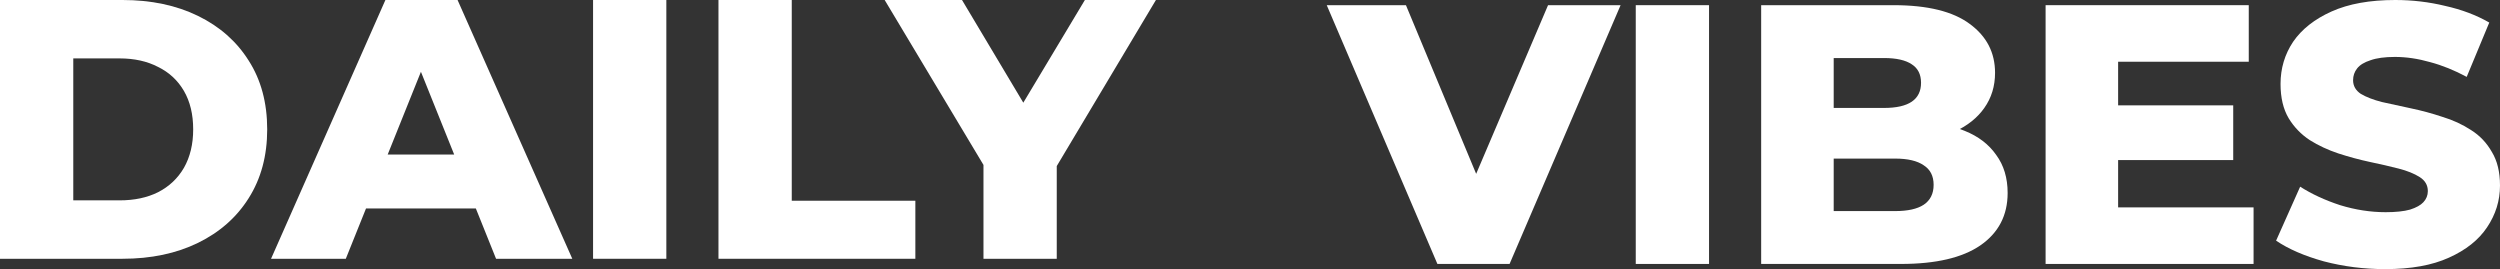<svg class="loading" width="2053" height="221" viewBox="0 0 2053 221" fill="none"
            xmlns="http://www.w3.org/2000/svg">
            <rect x="0" y="0" width="2053" height="221" fill="#333333" stroke="none"/>
            <g id="textTHINK">
                <path
                    d="M0 212.5V0H100.594C124.096 0 144.762 4.351 162.591 13.054C180.421 21.756 194.299 34 204.227 49.786C214.357 65.571 219.423 84.393 219.423 106.25C219.423 127.905 214.357 146.726 204.227 162.714C194.299 178.5 180.421 190.744 162.591 199.446C144.762 208.149 124.096 212.5 100.594 212.5H0ZM60.174 164.536H98.163C110.319 164.536 120.855 162.31 129.769 157.857C138.887 153.202 145.978 146.524 151.043 137.821C156.108 128.917 158.641 118.393 158.641 106.25C158.641 93.905 156.108 83.381 151.043 74.679C145.978 65.976 138.887 59.399 129.769 54.946C120.855 50.292 110.319 47.964 98.163 47.964H60.174V164.536Z"
                    fill="white" />
                <path
                    d="M222.585 212.5L316.493 0H375.755L469.967 212.5H407.362L333.816 29.446H357.521L283.975 212.5H222.585ZM273.946 171.214L289.445 126.893H393.382L408.881 171.214H273.946Z"
                    fill="white" />
                <path d="M487.026 212.5V0H547.201V212.5H487.026Z" fill="white" />
                <path d="M590.011 212.5V0H650.185V164.839H751.691V212.5H590.011Z" fill="white" />
                <path
                    d="M807.629 212.5V122.643L821.609 158.768L726.486 0H790.003L858.686 115.054H821.913L890.901 0H949.251L854.431 158.768L867.803 122.643V212.5H807.629Z"
                    fill="white" />
            </g>

            <g id="textCREATE">
                <path
                    d="M1180.39 216.75L1089.52 4.25H1154.56L1231.15 188.214H1192.85L1271.26 4.25H1330.83L1239.66 216.75H1180.39Z"
                    fill="white" />
                <path d="M1343.28 216.75V4.25H1403.46V216.75H1343.28Z" fill="white" />
                <path
                    d="M1446.27 216.75V4.25H1555.07C1583.03 4.25 1603.89 9.411 1617.67 19.732C1631.45 29.851 1638.34 43.208 1638.34 59.804C1638.34 70.732 1635.4 80.345 1629.52 88.643C1623.85 96.738 1615.75 103.214 1605.21 108.071C1594.88 112.726 1582.52 115.054 1568.13 115.054L1574.21 100.482C1589.21 100.482 1602.27 102.81 1613.42 107.464C1624.56 111.917 1633.17 118.494 1639.25 127.196C1645.53 135.696 1648.67 146.119 1648.67 158.464C1648.67 176.881 1641.17 191.25 1626.18 201.571C1611.39 211.69 1589.71 216.75 1561.14 216.75H1446.27ZM1505.83 173.339H1556.28C1566.61 173.339 1574.41 171.619 1579.68 168.179C1585.15 164.536 1587.89 159.071 1587.89 151.786C1587.89 144.5 1585.15 139.137 1579.68 135.696C1574.41 132.054 1566.61 130.232 1556.28 130.232H1501.58V88.643H1547.16C1557.29 88.643 1564.89 86.923 1569.96 83.482C1575.02 80.042 1577.56 74.881 1577.56 68C1577.56 61.119 1575.02 56.059 1569.96 52.821C1564.89 49.381 1557.29 47.661 1547.16 47.661H1505.83V173.339Z"
                    fill="white" />
                <path
                    d="M1735.15 86.518H1833.92V131.446H1735.15V86.518ZM1739.4 170.304H1850.63V216.75H1679.84V4.25H1846.68V50.696H1739.4V170.304Z"
                    fill="white" />
                <path
                    d="M1958.79 221C1941.36 221 1924.55 218.875 1908.34 214.625C1892.33 210.173 1879.27 204.506 1869.13 197.625L1888.89 153.304C1898.41 159.375 1909.35 164.435 1921.71 168.482C1934.27 172.327 1946.73 174.25 1959.09 174.25C1967.4 174.25 1974.08 173.542 1979.15 172.125C1984.22 170.506 1987.86 168.482 1990.09 166.054C1992.52 163.423 1993.74 160.387 1993.74 156.946C1993.74 152.089 1991.51 148.244 1987.05 145.411C1982.59 142.577 1976.82 140.25 1969.73 138.429C1962.64 136.607 1954.74 134.786 1946.02 132.964C1937.51 131.143 1928.9 128.815 1920.19 125.982C1911.68 123.149 1903.88 119.506 1896.79 115.054C1889.7 110.399 1883.92 104.429 1879.47 97.143C1875.01 89.655 1872.78 80.244 1872.78 68.911C1872.78 56.161 1876.23 44.625 1883.11 34.304C1890.21 23.982 1900.74 15.684 1914.72 9.411C1928.7 3.137 1946.13 0 1966.99 0C1980.97 0 1994.65 1.619 2008.02 4.857C2021.6 7.893 2033.65 12.446 2044.19 18.518L2025.65 63.143C2015.52 57.679 2005.49 53.631 1995.56 51C1985.63 48.167 1976.01 46.75 1966.69 46.75C1958.38 46.75 1951.7 47.661 1946.63 49.482C1941.57 51.101 1937.92 53.327 1935.69 56.161C1933.46 58.994 1932.35 62.232 1932.35 65.875C1932.35 70.53 1934.48 74.274 1938.73 77.107C1943.19 79.738 1948.96 81.964 1956.05 83.786C1963.35 85.405 1971.25 87.125 1979.76 88.946C1988.47 90.768 1997.08 93.095 2005.59 95.929C2014.3 98.559 2022.2 102.202 2029.3 106.857C2036.39 111.31 2042.06 117.28 2046.31 124.768C2050.77 132.054 2053 141.262 2053 152.393C2053 164.738 2049.45 176.173 2042.36 186.696C2035.47 197.018 2025.04 205.315 2011.06 211.589C1997.28 217.863 1979.86 221 1958.79 221Z"
                    fill="white" />
            </g>
        </svg>